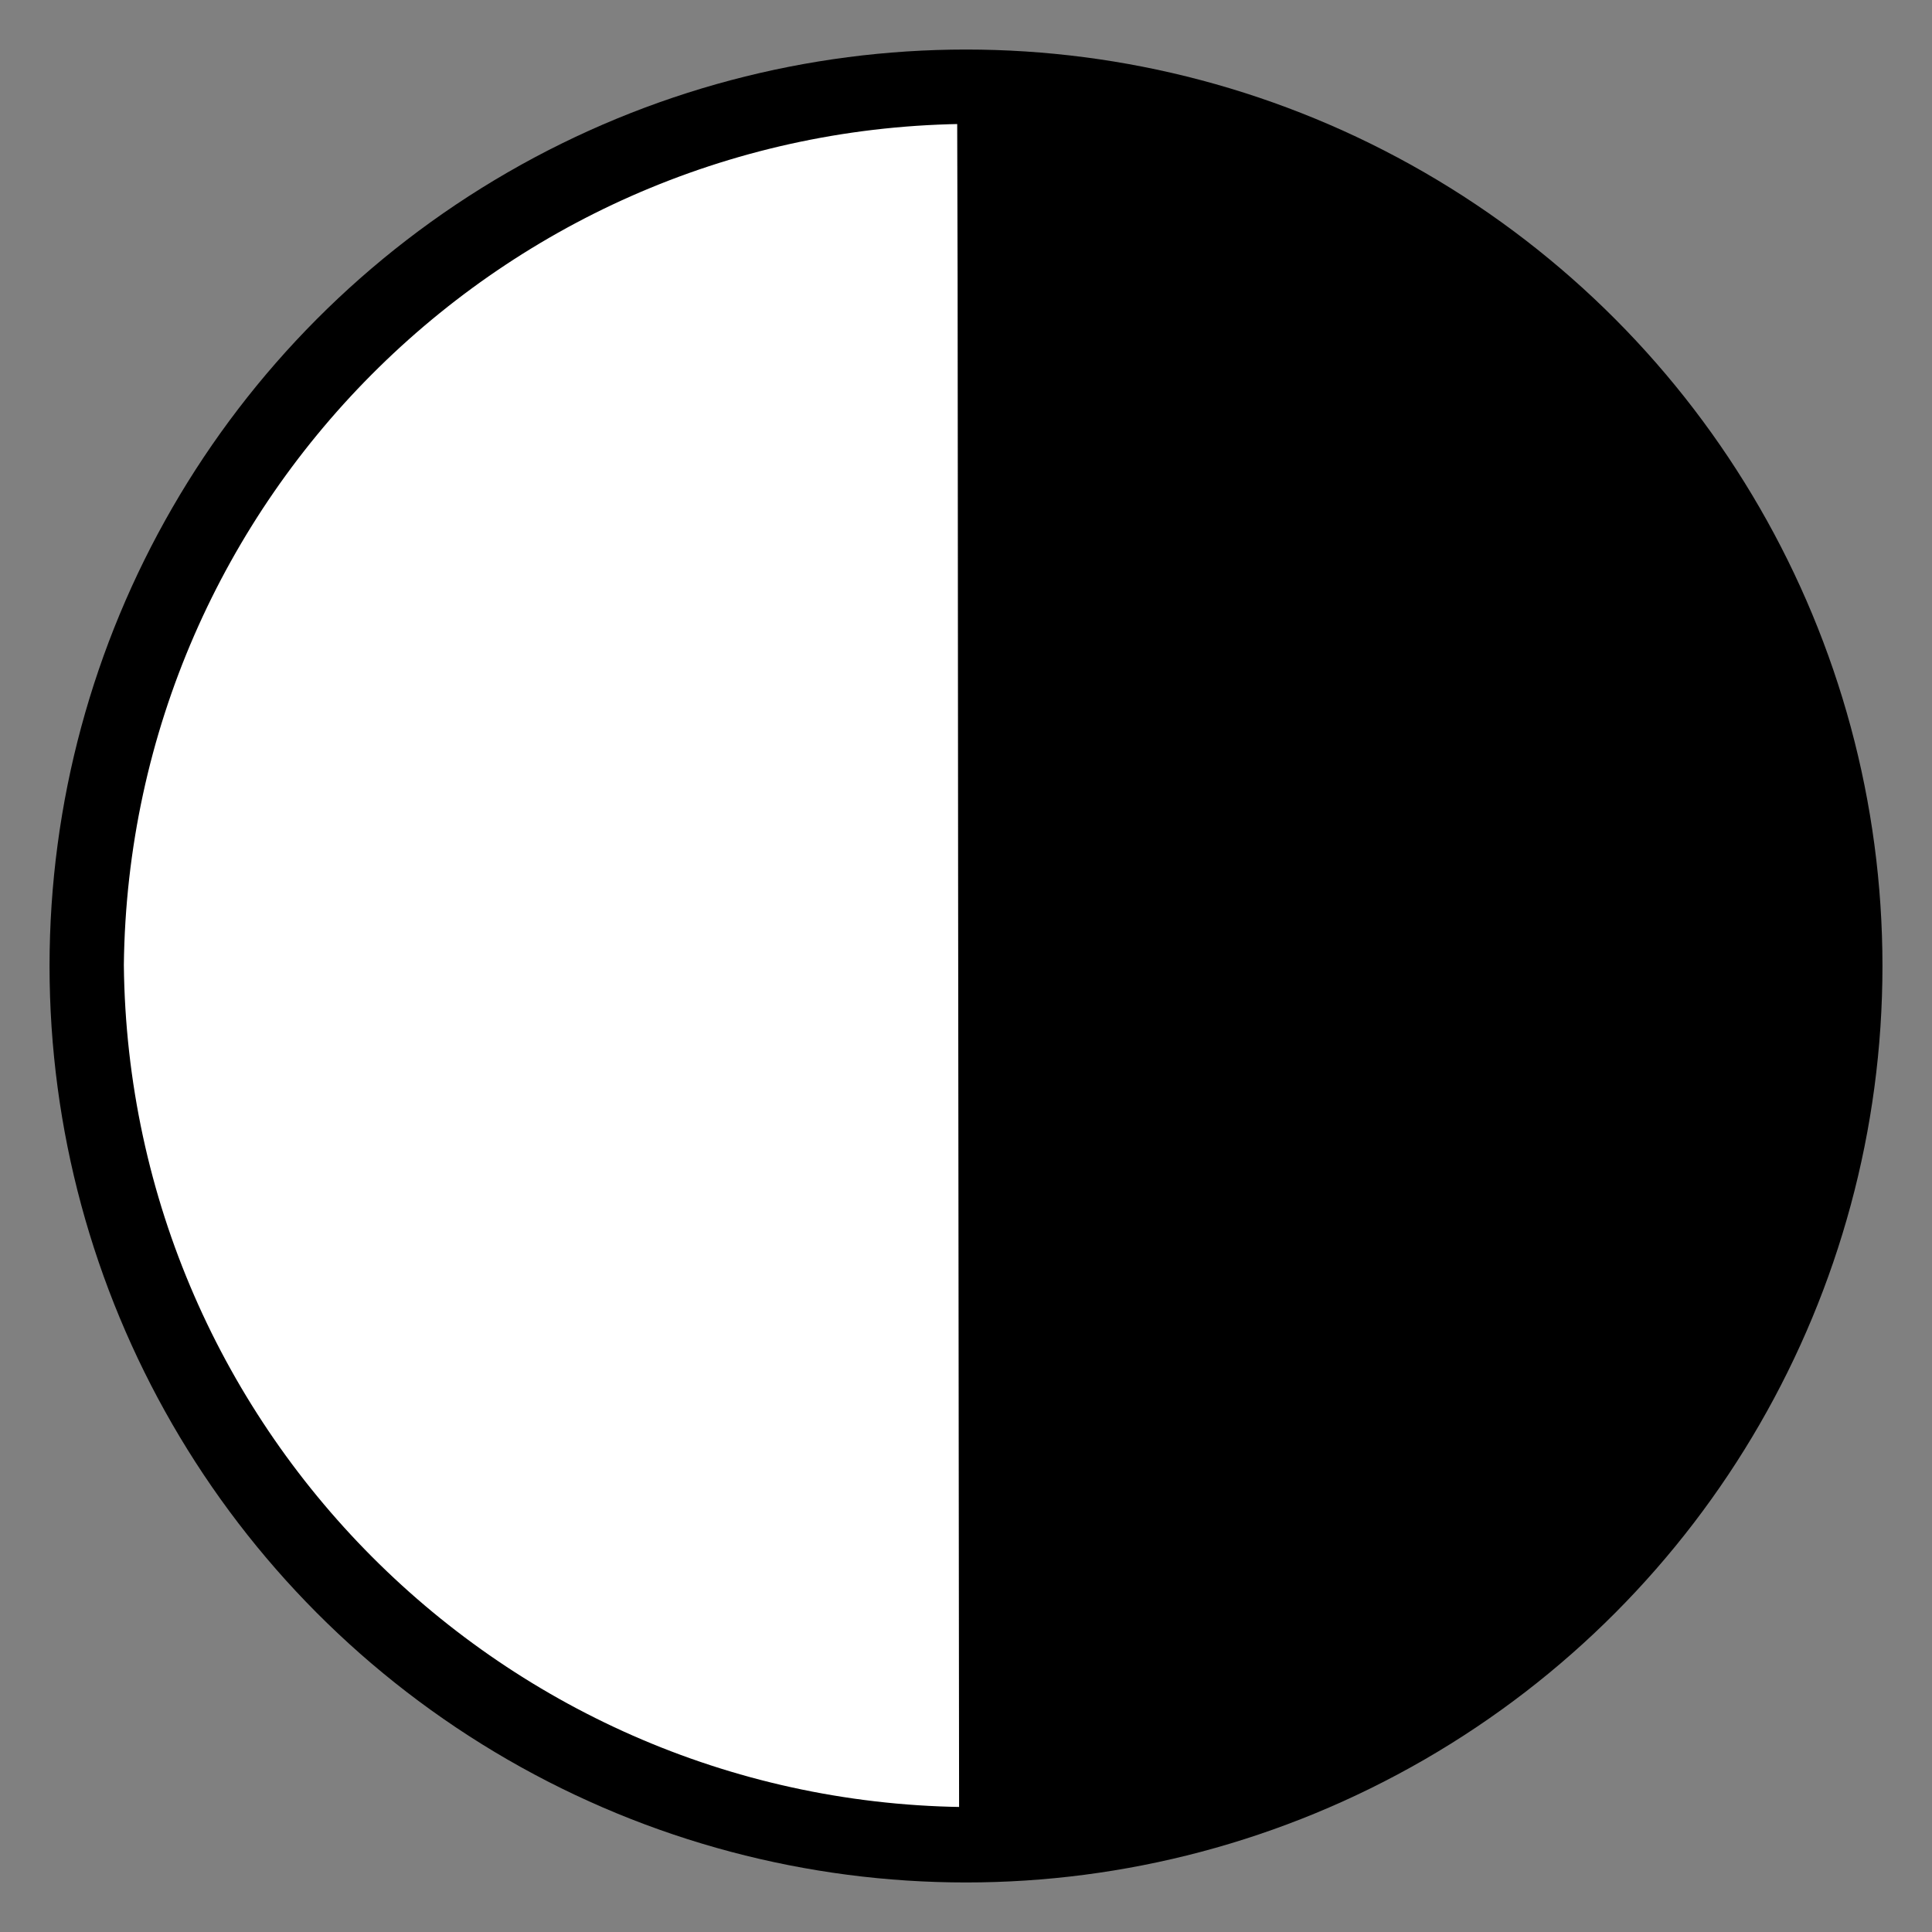 <svg xmlns="http://www.w3.org/2000/svg" viewBox="0 0 39 39">
    <rect x="0" y="0" width="39" height="39" fill="#808080" stroke="none"/>
    <circle cx="-16.218" cy="-42.249" r="17.5" fill="#000000" stroke="#000000" stroke-linecap="round" stroke-linejoin="round" stroke-width="2" transform="matrix(1, -0, 0, 1, 35.718, 61.749)"/>
    <path fill="#ffffff" stroke="#000000" stroke-linecap="round" stroke-linejoin="round" stroke-width="1" d="M 19.861 36.978 C 19.821 2.001 19.842 9.269 19.821 2.001 C 10.08 1.922 2.11 9.739 2 19.48 C 2.1 29.245 10.097 37.079 19.861 36.978 Z"/>
</svg>
